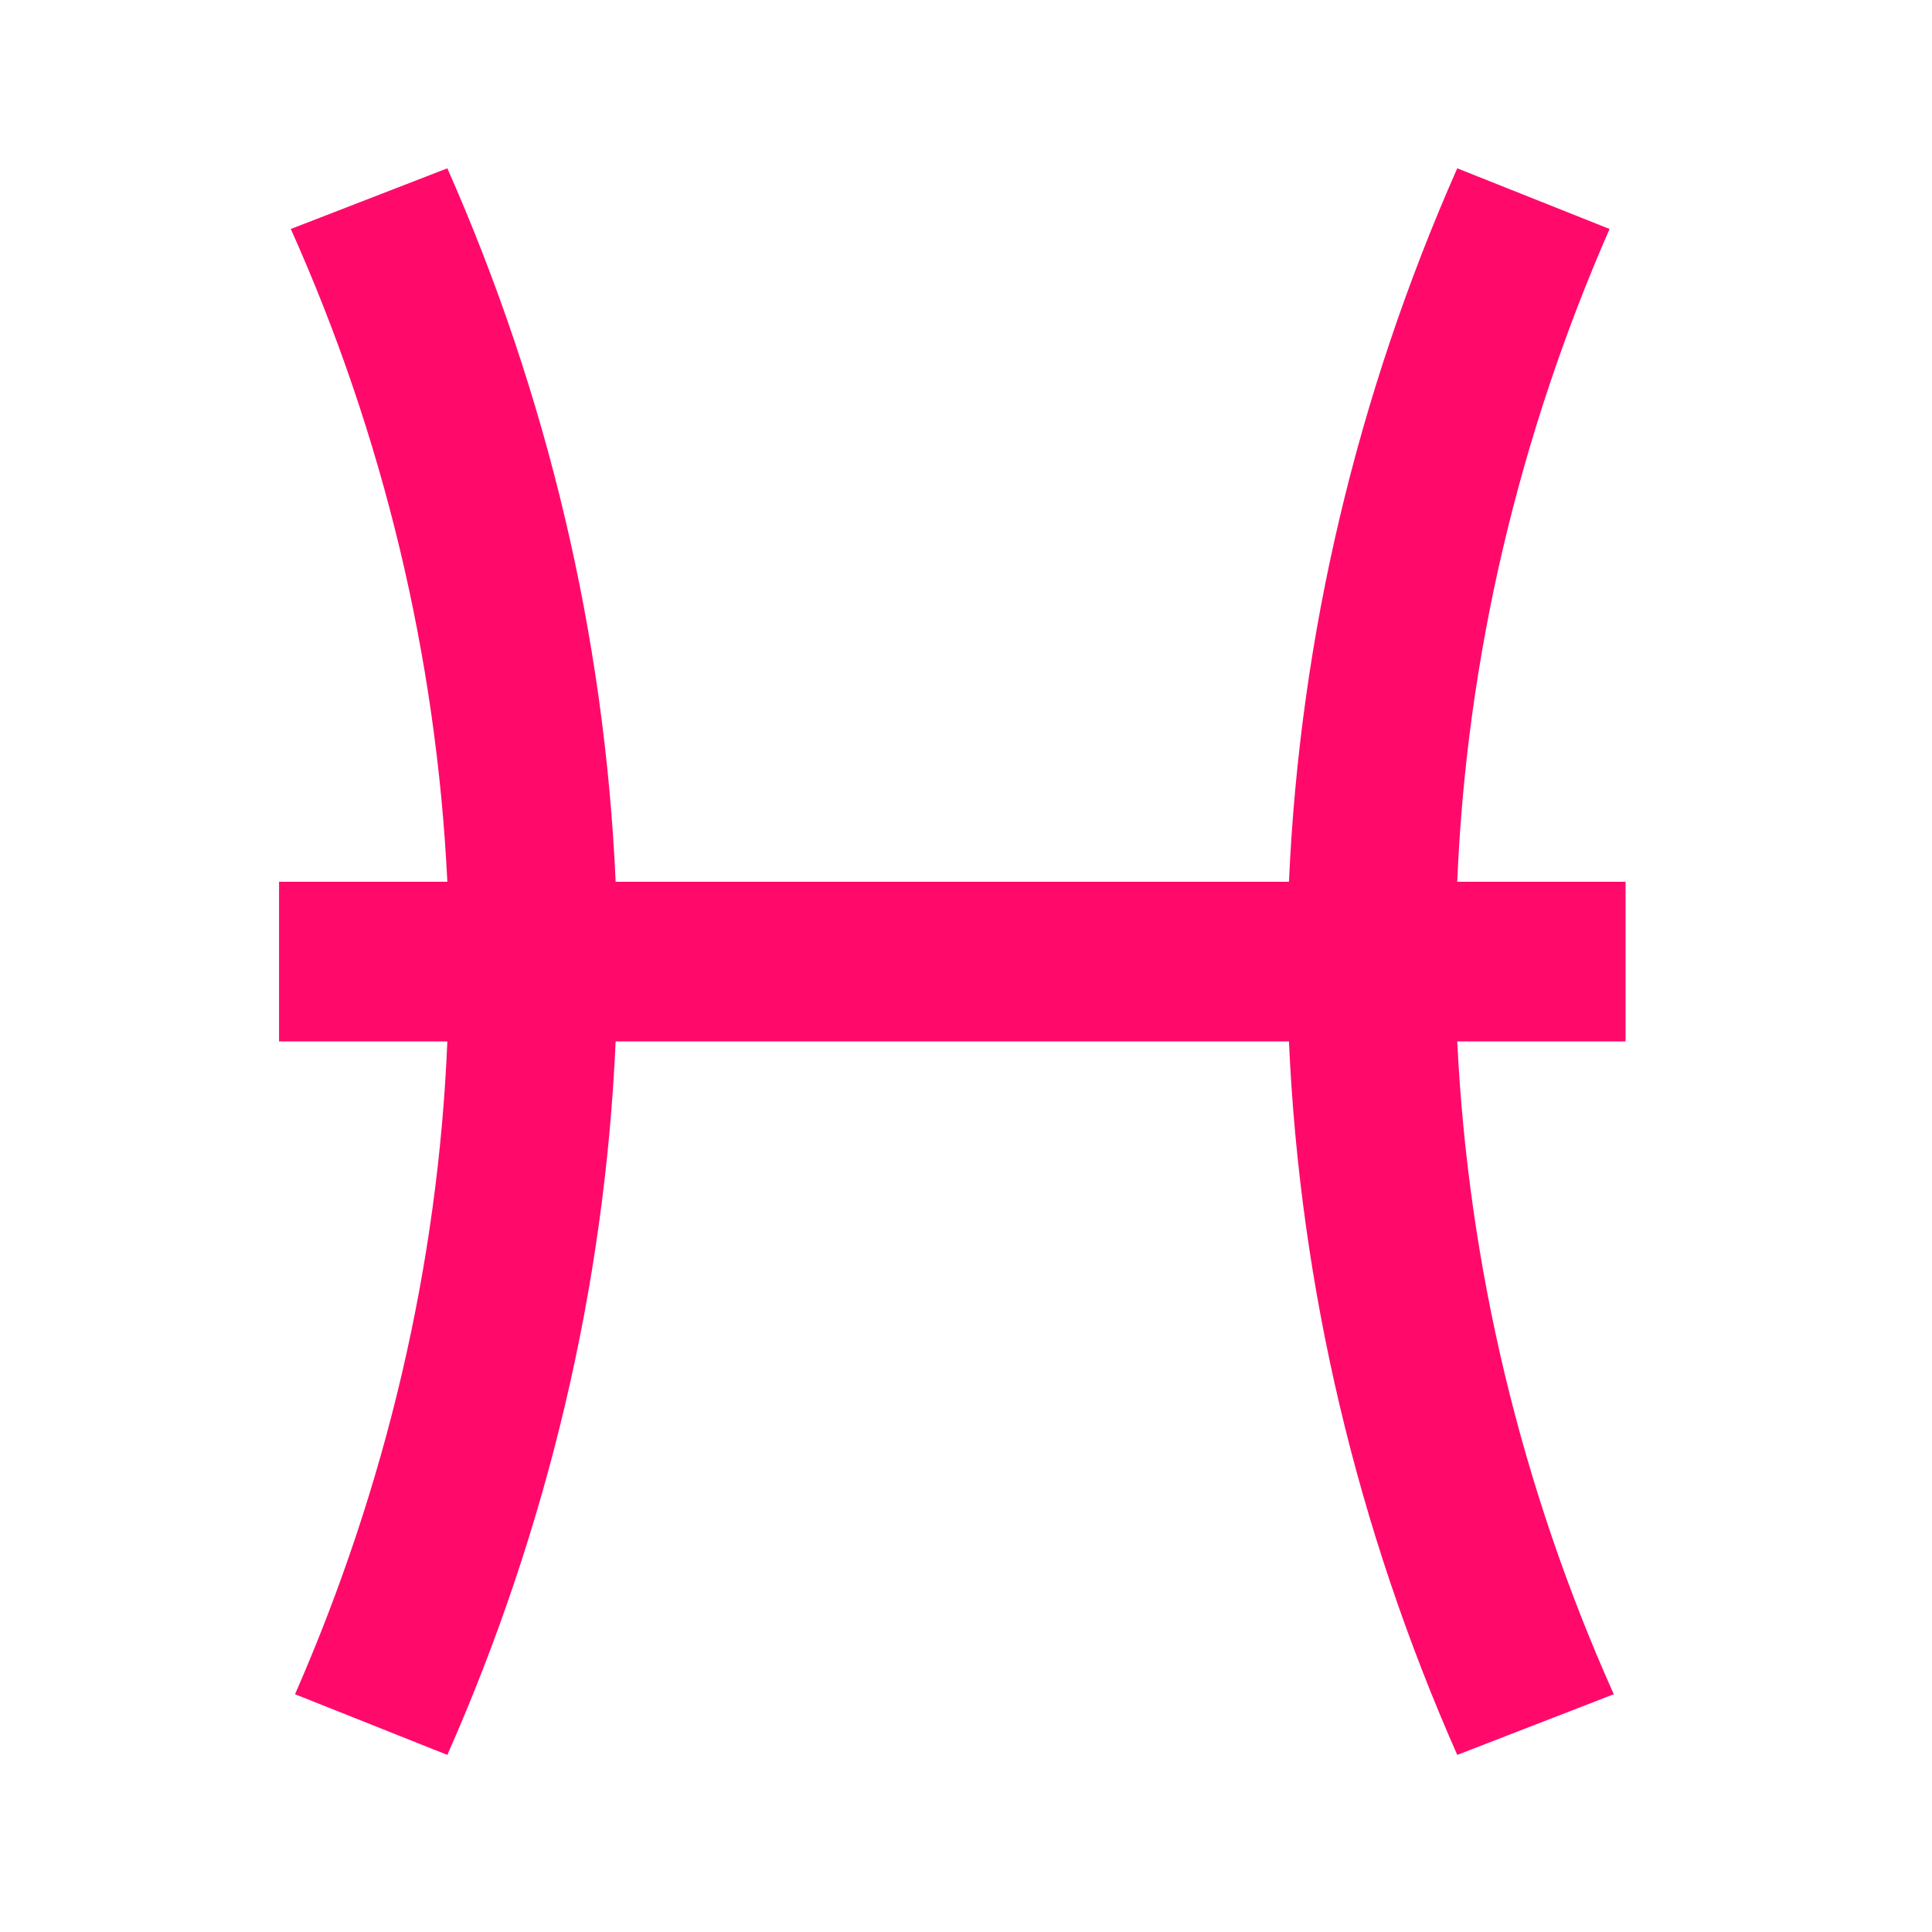 <svg width="44" height="44" viewBox="0 0 44 44" fill="none" xmlns="http://www.w3.org/2000/svg">
<path d="M37.021 20.082H33.188C33.399 14.975 34.587 9.94 36.657 5.215L33.188 3.833C30.907 8.995 29.604 14.484 29.355 20.082H14.021C13.772 14.484 12.469 8.995 10.188 3.833L6.623 5.215C8.731 9.922 9.939 14.957 10.188 20.082H6.355V23.718H10.188C9.977 28.825 8.789 33.859 6.719 38.585L10.188 39.967C12.469 34.805 13.772 29.316 14.021 23.718H29.355C29.604 29.316 30.907 34.805 33.188 39.967L36.753 38.585C34.645 33.878 33.437 28.843 33.188 23.718H37.021V20.082Z" fill="#FF0A6B"/>
</svg>
